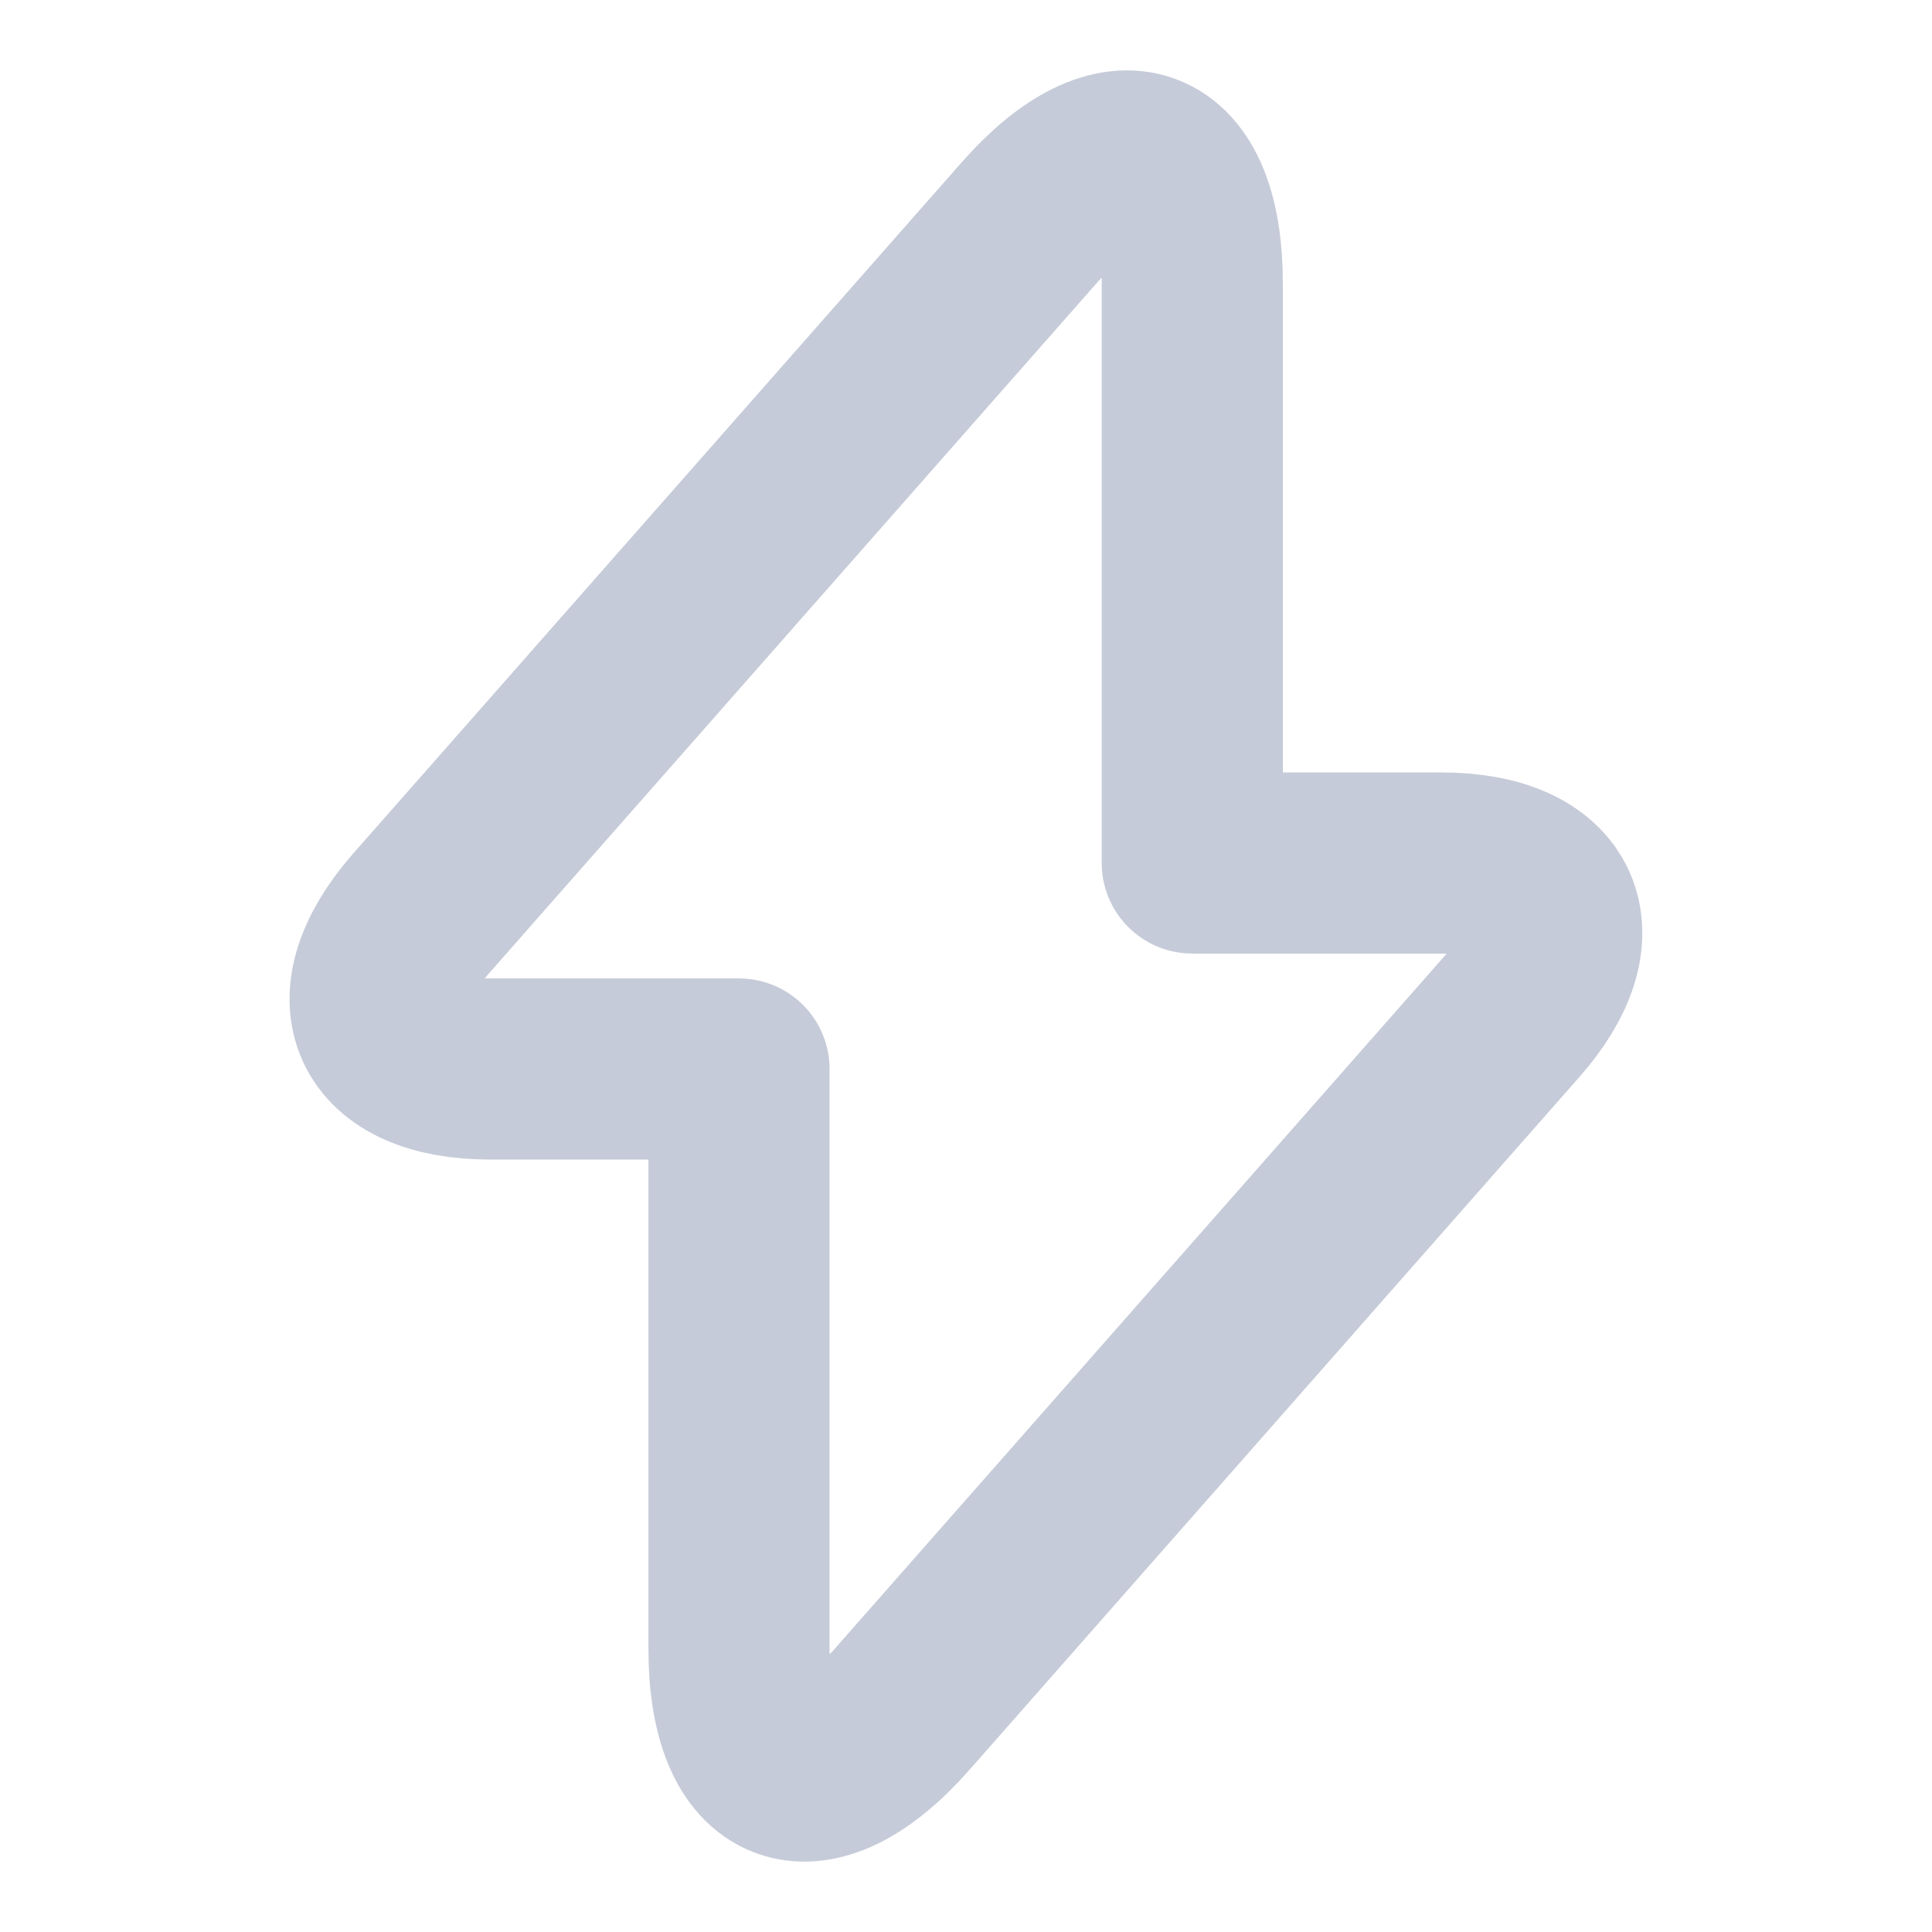 <svg width="16" height="16" viewBox="0 0 16 16" fill="none" xmlns="http://www.w3.org/2000/svg">
<path d="M4.06 8.853H6.12V13.653C6.12 14.773 6.727 15 7.467 14.16L12.514 8.427C13.134 7.727 12.874 7.147 11.934 7.147H9.874V2.347C9.874 1.227 9.267 1 8.527 1.84L3.48 7.573C2.867 8.28 3.127 8.853 4.06 8.853Z" stroke="#C6CBD9" stroke-width="1.5" stroke-miterlimit="10" stroke-linecap="round" stroke-linejoin="round"/>
</svg>
